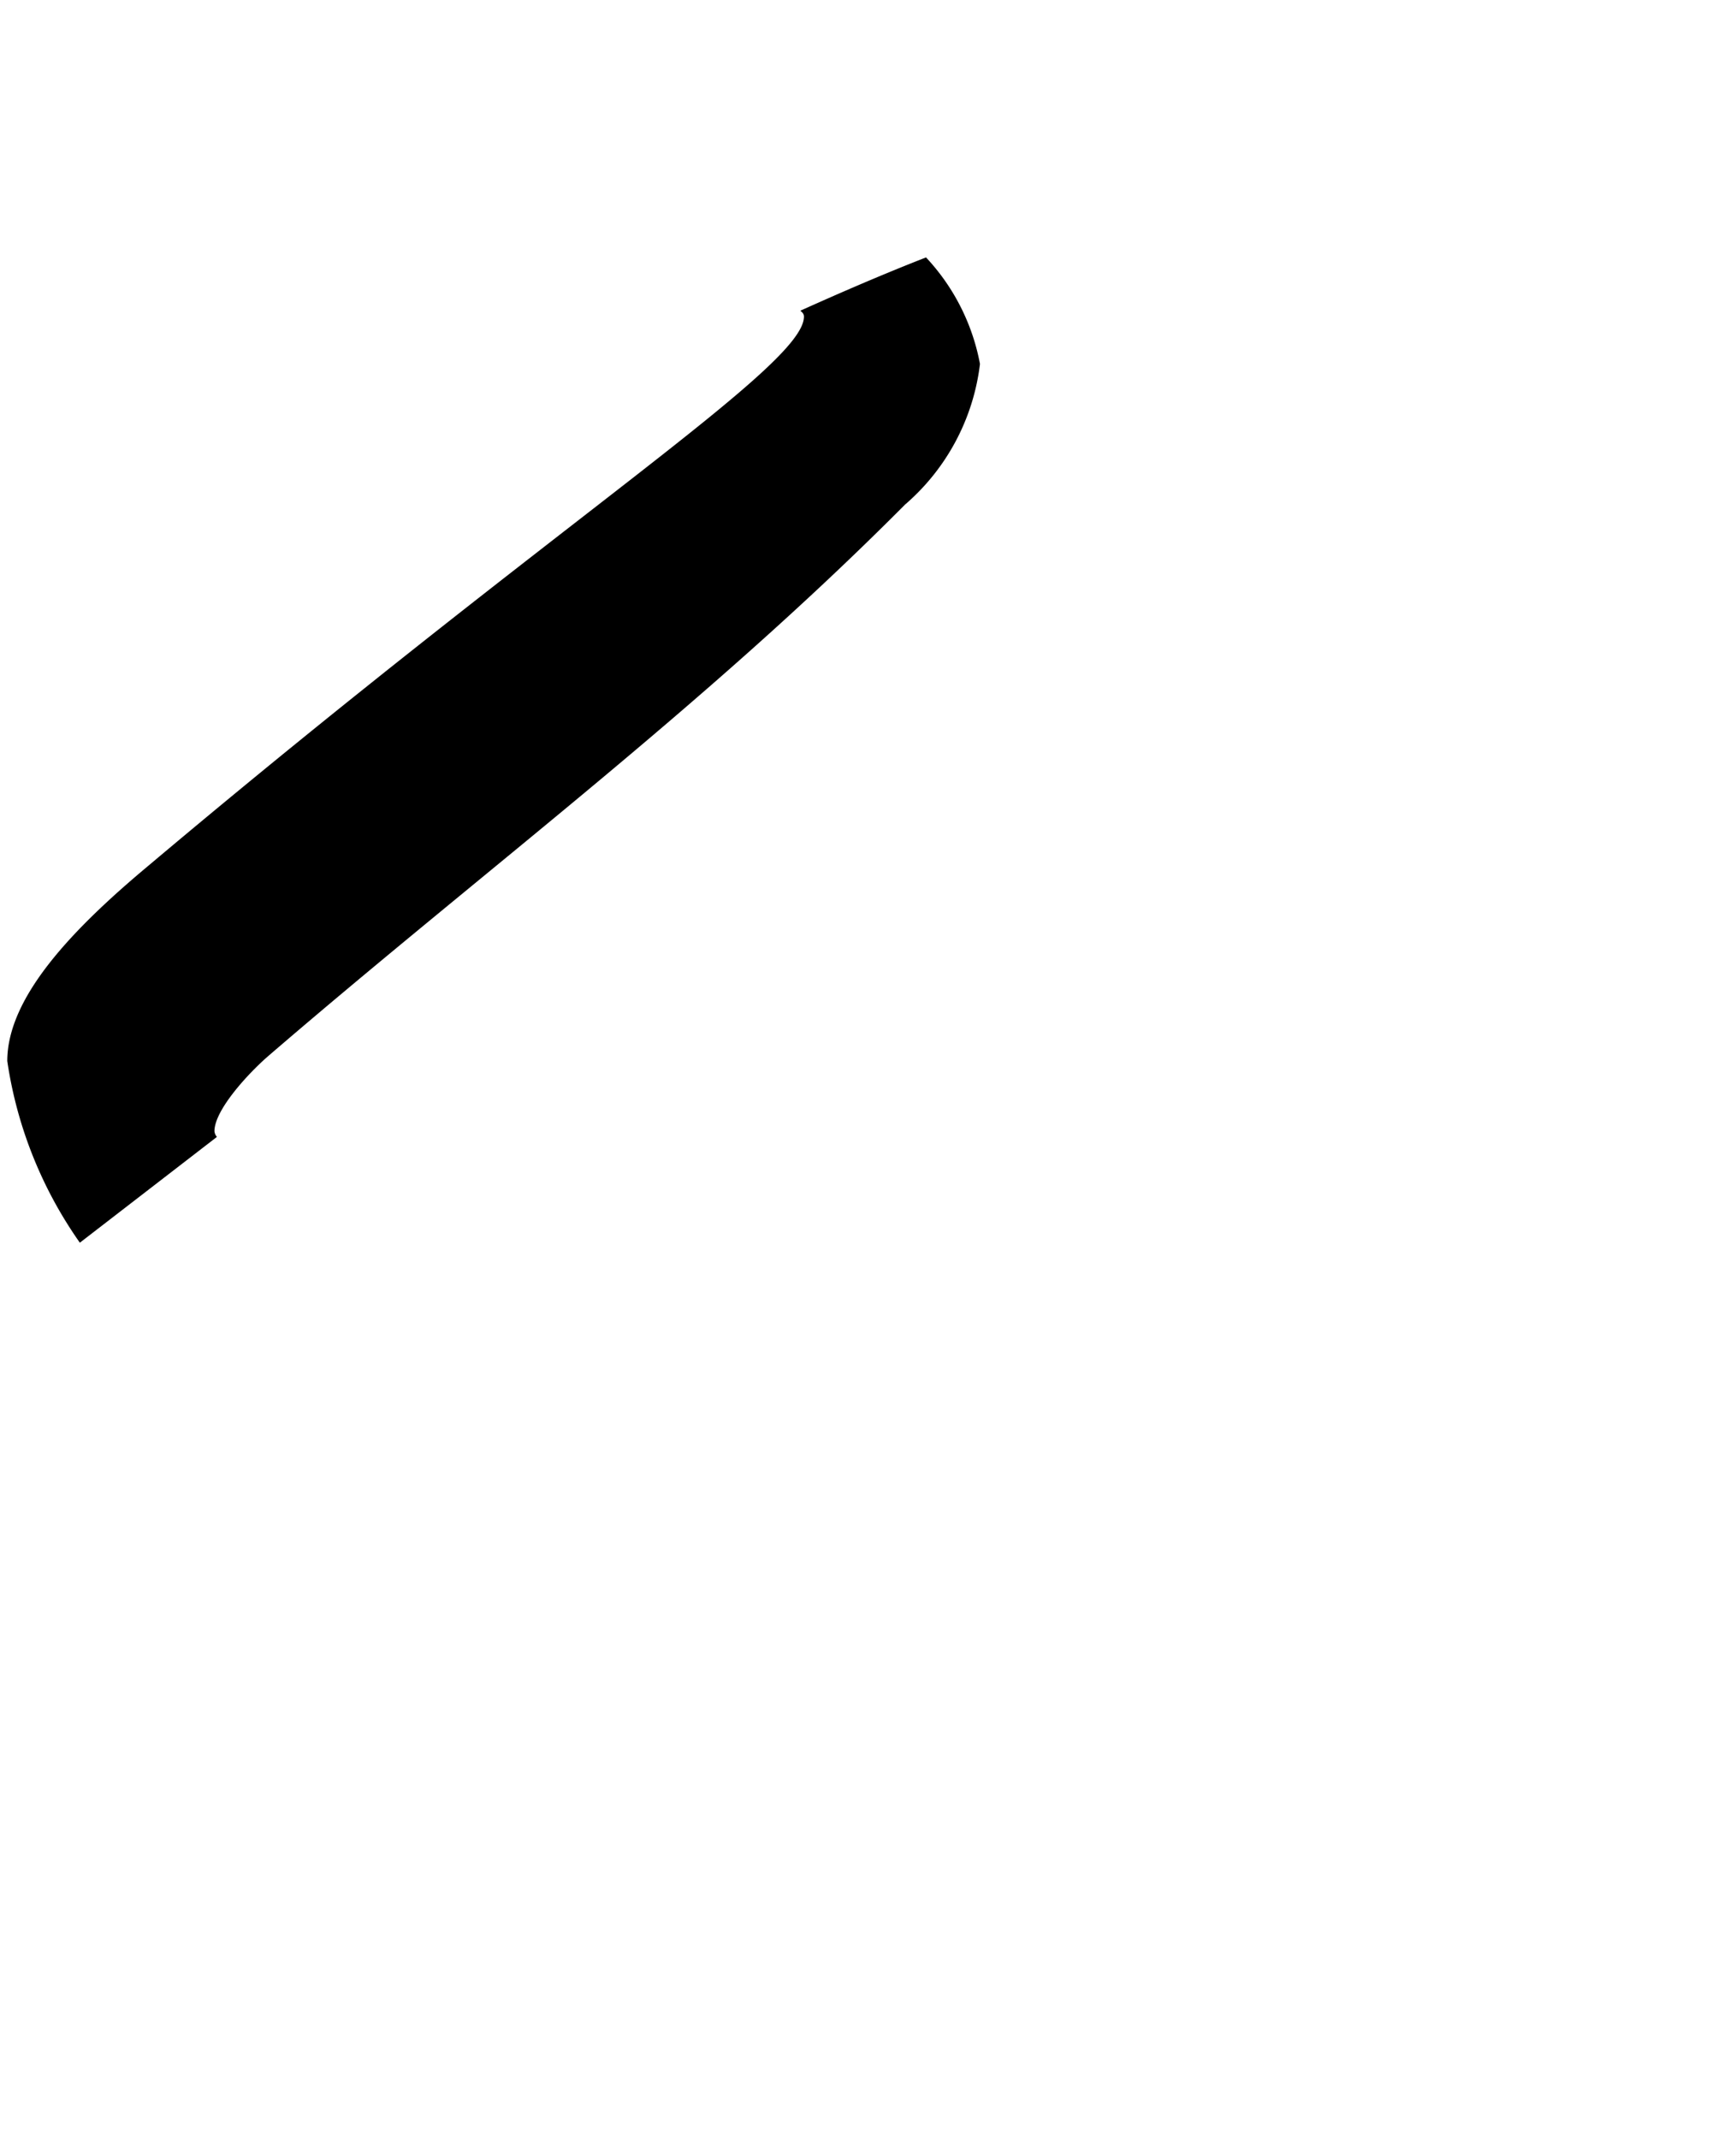 <svg xmlns="http://www.w3.org/2000/svg" viewBox="0 0 19.566 24.094"><path d="M2.445,12.808a.11.11,0,0,1-.028-.064c0-.24.385-.656.609-.849C5.459,9.8,7.94,7.958,10.2,5.685A2.48,2.48,0,0,0,11.045,4.1a2.4,2.4,0,0,0-.608-1.2c-.492.192-.971.4-1.416.6.017.018.04.031.04.067,0,.56-2.722,2.257-7.379,6.178-.865.721-1.6,1.489-1.6,2.209A4.754,4.754,0,0,0,.9,14Z"/></svg>
